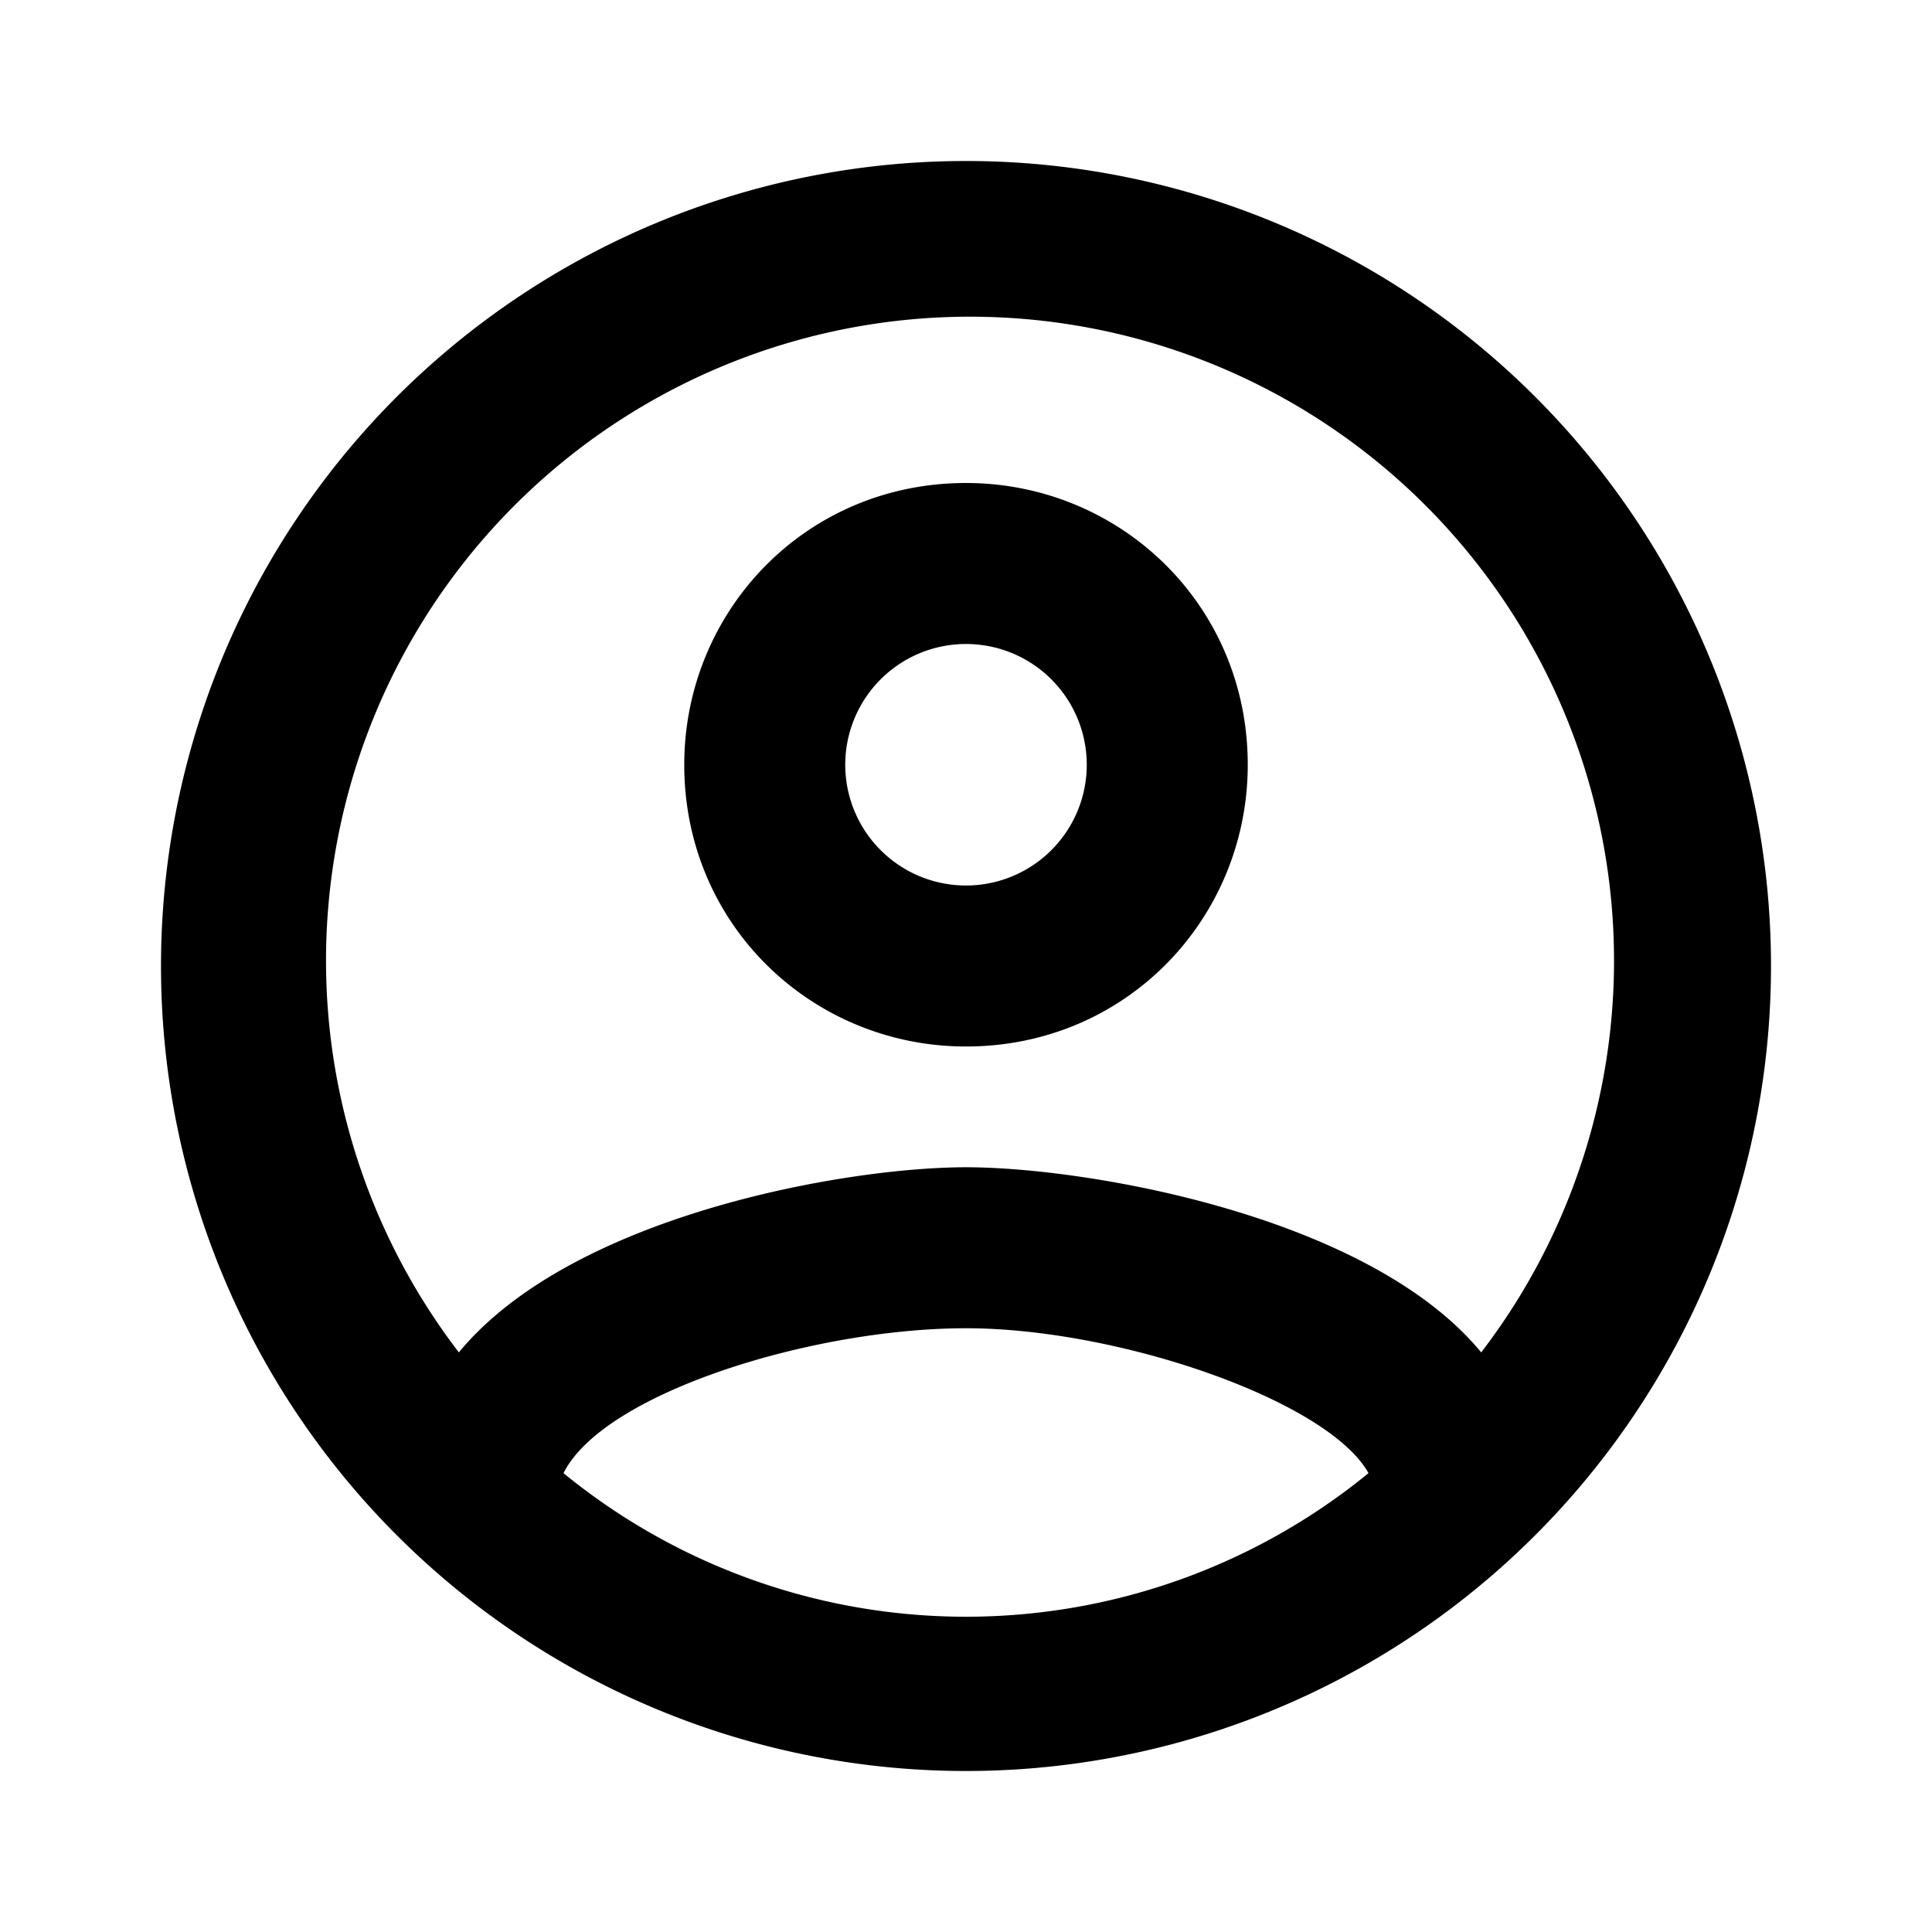 <svg viewBox="0 0 24 24" fill="none" xmlns="http://www.w3.org/2000/svg"><path fill-rule="evenodd" clip-rule="evenodd" d="M12 2a10 10 0 100 20 10 10 0 000-20zM7 18.3c.5-1 3.1-1.8 5-1.8s4.5.9 5 1.8a7.9 7.9 0 01-10 0zm5-3.8c1.5 0 5 .6 6.4 2.3a8 8 0 10-12.7 0c1.4-1.7 4.8-2.3 6.3-2.3zM12 6c-2 0-3.5 1.6-3.5 3.5 0 2 1.6 3.5 3.5 3.5 2 0 3.5-1.6 3.5-3.5 0-2-1.6-3.5-3.5-3.5zm-1.5 3.5a1.5 1.5 0 103 0 1.5 1.5 0 00-3 0z" fill="currentColor"/></svg>